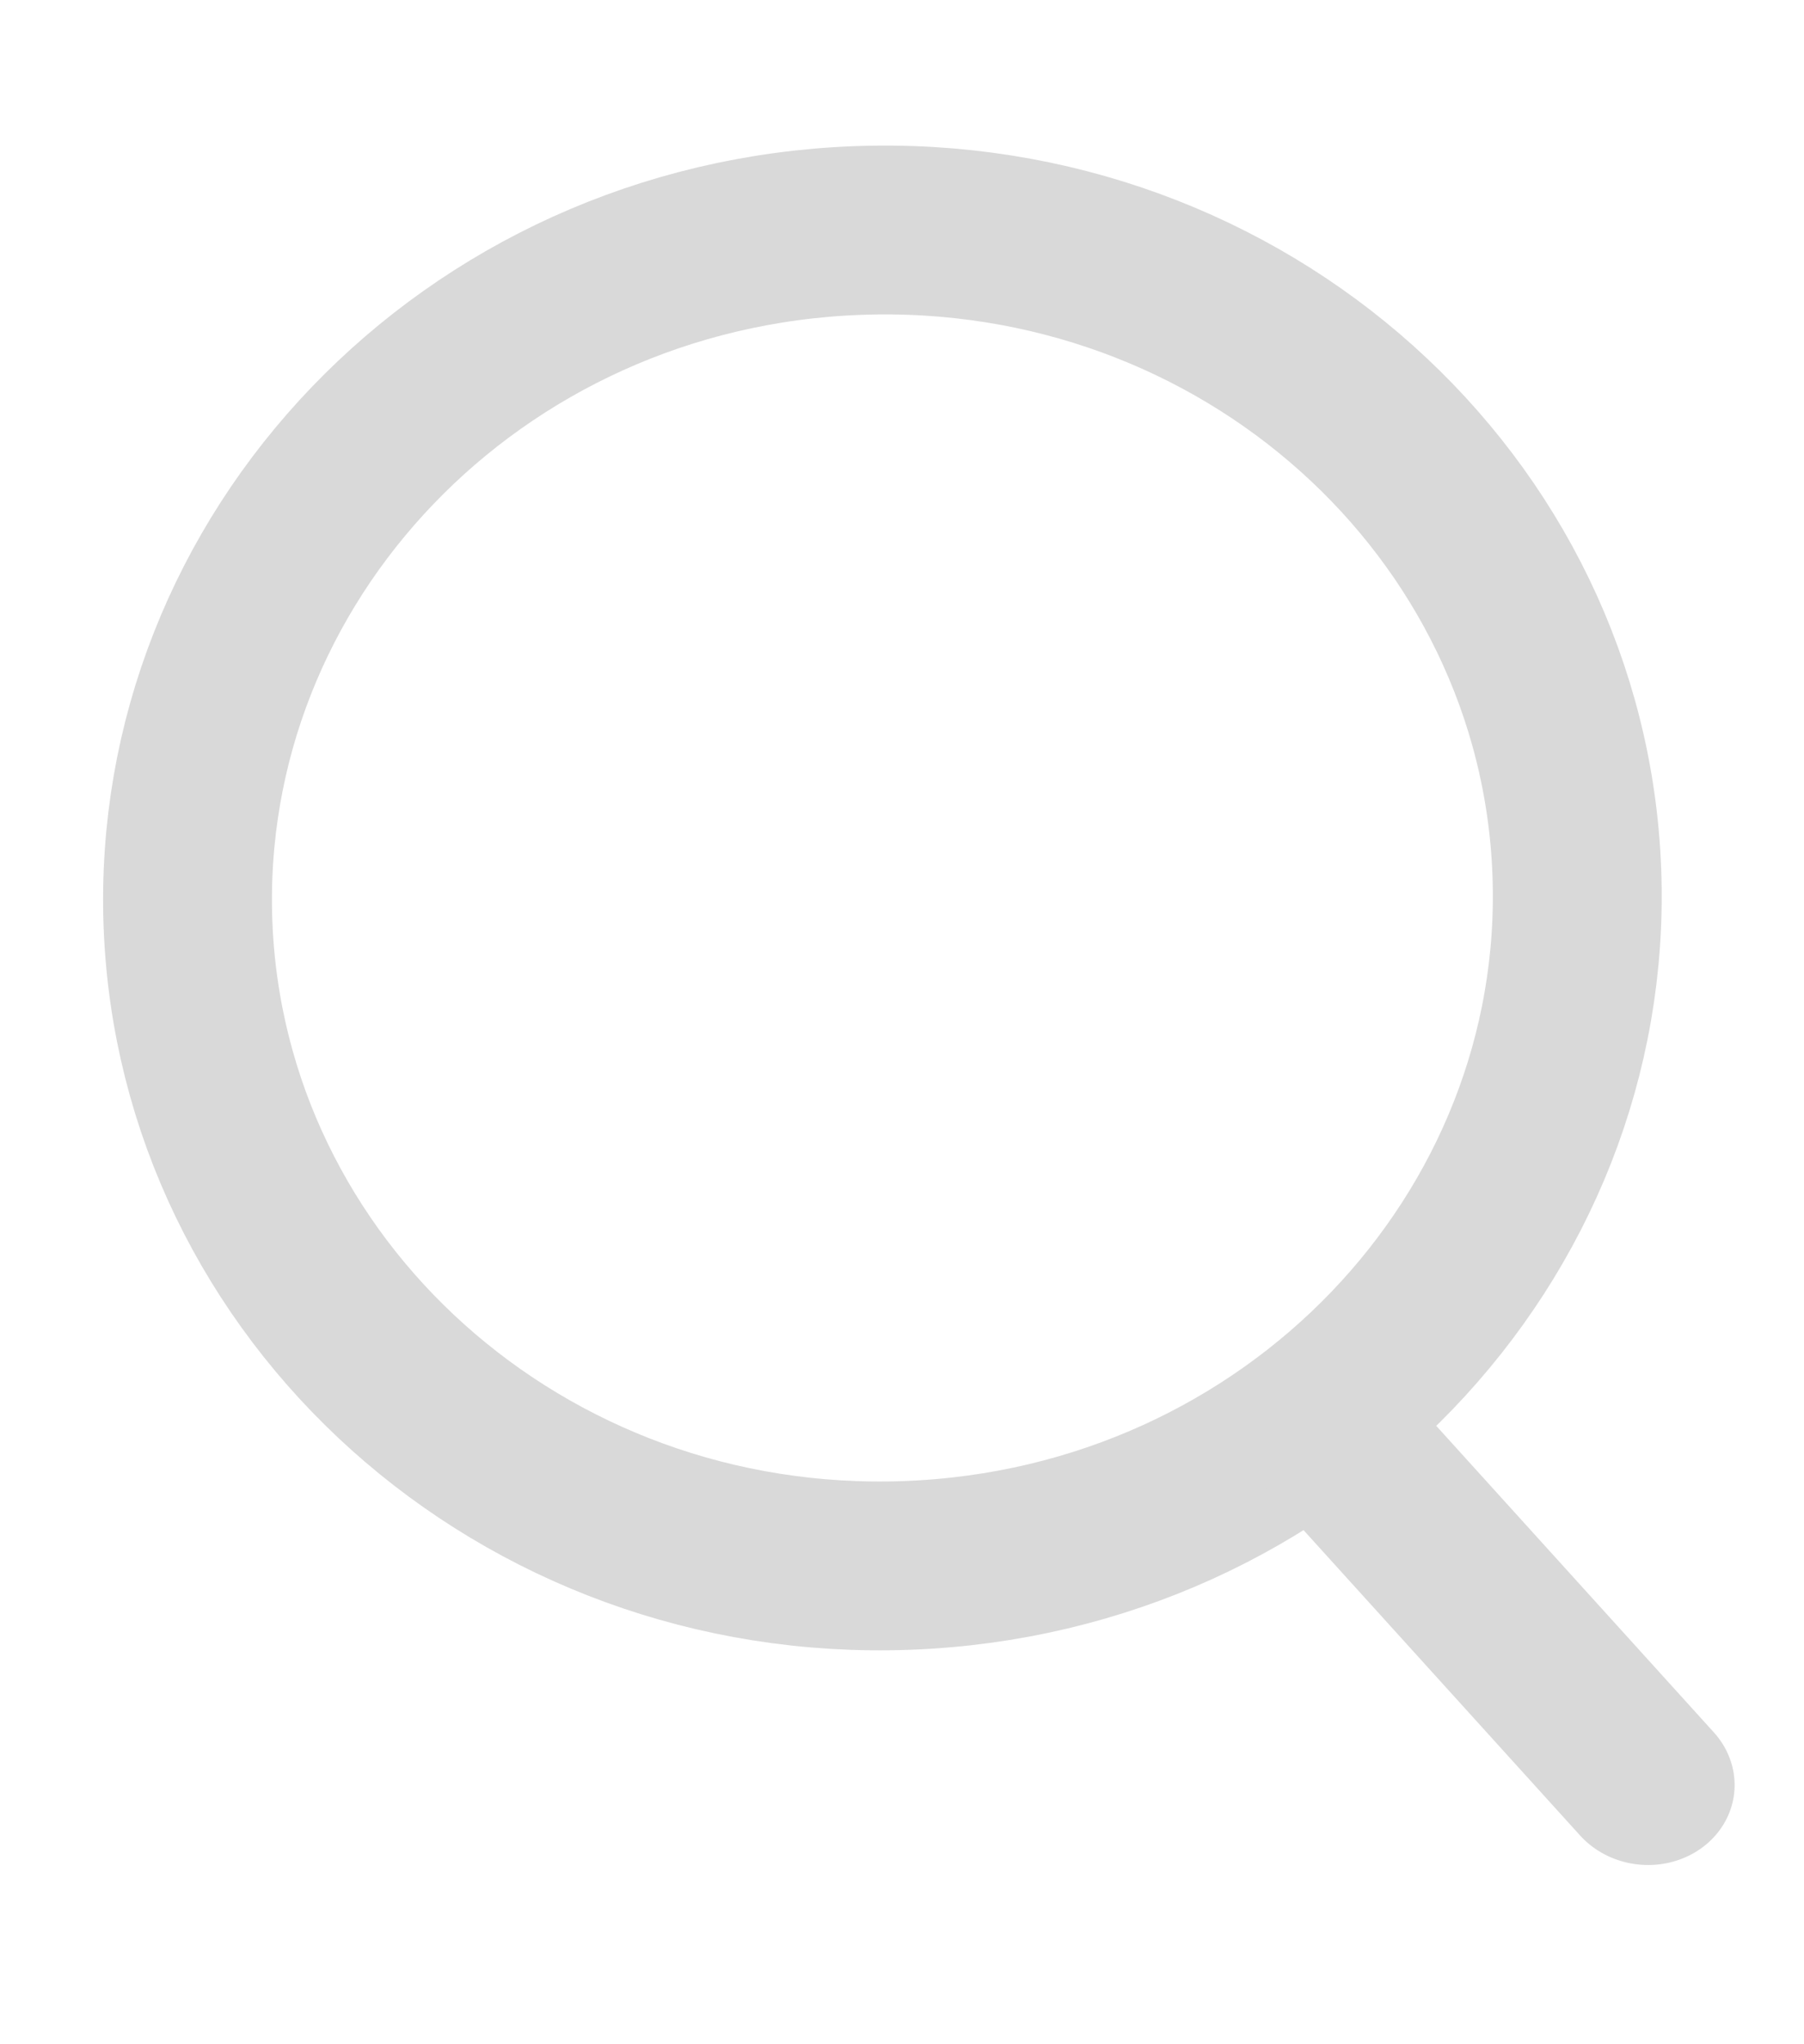 <svg width="15" height="17" viewBox="0 0 15 17" fill="none" xmlns="http://www.w3.org/2000/svg">
<path d="M13.111 7.25C13.226 10.293 10.758 12.897 7.546 13.018C4.334 13.139 1.678 10.727 1.563 7.684C1.449 4.642 3.916 2.038 7.128 1.917C10.341 1.796 12.997 4.208 13.111 7.25Z" stroke="#D9D9D9" stroke-width="1.404"/>
<line x1="0.702" y1="-0.702" x2="4.698" y2="-0.702" transform="matrix(0.671 0.741 -0.792 0.611 9.986 11.783)" stroke="#D9D9D9" stroke-width="1.404" stroke-linecap="round"/>
</svg>

